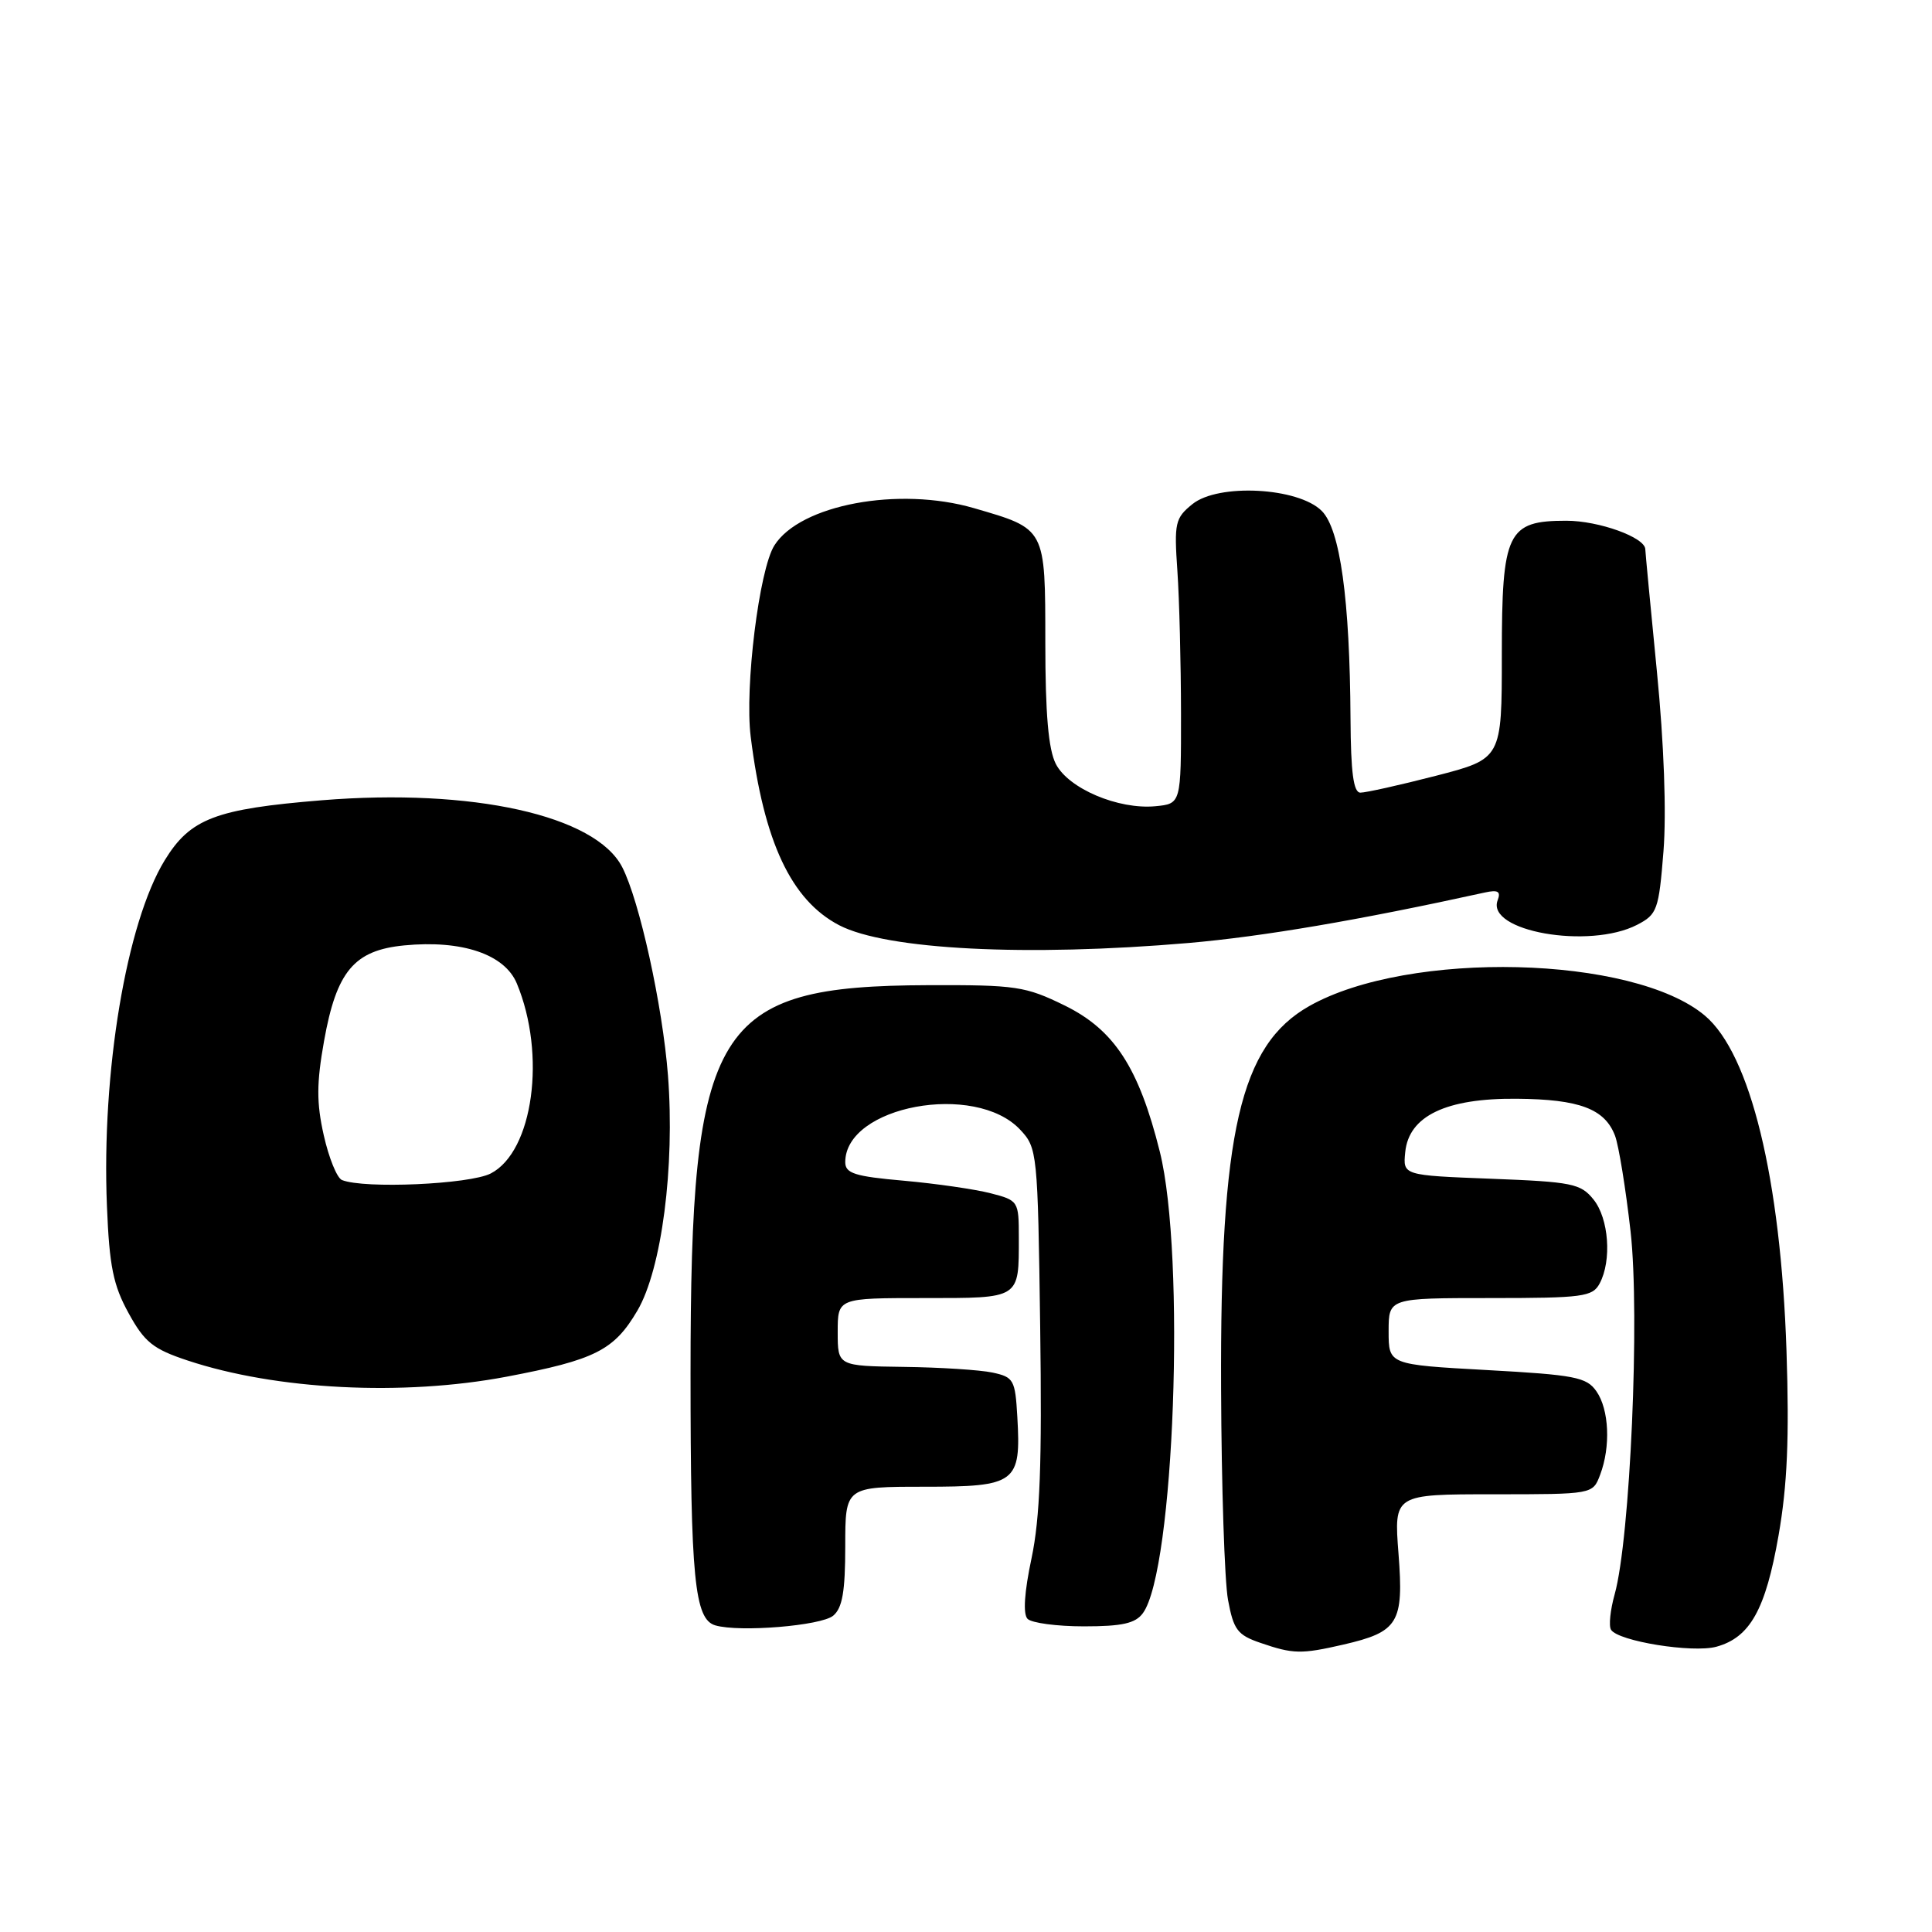 <?xml version="1.0" encoding="UTF-8" standalone="no"?>
<!DOCTYPE svg PUBLIC "-//W3C//DTD SVG 1.1//EN" "http://www.w3.org/Graphics/SVG/1.1/DTD/svg11.dtd" >
<svg xmlns="http://www.w3.org/2000/svg" xmlns:xlink="http://www.w3.org/1999/xlink" version="1.1" viewBox="0 0 256 256">
 <g >
 <path fill="currentColor"
d=" M 177.99 217.92 C 185.30 216.23 186.02 215.06 185.31 205.88 C 184.70 198.00 184.70 198.00 197.88 198.00 C 211.05 198.00 211.05 198.00 212.02 195.43 C 213.44 191.71 213.22 186.76 211.53 184.35 C 210.23 182.48 208.68 182.18 197.03 181.54 C 184.00 180.82 184.00 180.82 184.00 176.41 C 184.00 172.00 184.00 172.00 197.46 172.00 C 209.75 172.00 211.02 171.83 211.96 170.07 C 213.59 167.03 213.18 161.44 211.14 158.93 C 209.45 156.83 208.30 156.60 197.59 156.19 C 185.89 155.74 185.89 155.74 186.20 152.67 C 186.67 147.87 191.61 145.50 201.00 145.59 C 209.28 145.66 212.64 146.92 214.00 150.49 C 214.49 151.79 215.42 157.50 216.06 163.18 C 217.31 174.29 216.01 203.87 213.95 211.26 C 213.37 213.33 213.15 215.44 213.47 215.95 C 214.41 217.47 224.27 219.06 227.43 218.20 C 231.89 216.97 233.95 213.29 235.67 203.44 C 236.83 196.79 237.10 190.52 236.72 179.00 C 235.96 156.18 231.93 139.64 225.90 134.57 C 216.42 126.59 186.67 125.87 173.50 133.30 C 164.31 138.49 161.66 149.99 161.80 184.00 C 161.85 196.93 162.26 209.53 162.72 212.00 C 163.45 215.95 163.97 216.65 167.02 217.69 C 171.35 219.18 172.41 219.20 177.99 217.92 Z  M 110.40 214.09 C 111.62 213.07 112.00 210.89 112.00 204.88 C 112.00 197.00 112.00 197.00 122.46 197.00 C 134.65 197.00 135.31 196.51 134.80 187.73 C 134.52 182.83 134.32 182.47 131.50 181.87 C 129.85 181.52 124.56 181.18 119.75 181.12 C 111.00 181.00 111.00 181.00 111.00 176.50 C 111.00 172.00 111.00 172.00 122.39 172.00 C 135.26 172.00 135.00 172.17 135.00 163.96 C 135.00 159.16 134.94 159.06 131.25 158.11 C 129.19 157.58 124.01 156.83 119.75 156.45 C 113.26 155.88 112.00 155.48 112.00 153.99 C 112.00 146.54 129.21 143.34 135.17 149.68 C 137.45 152.11 137.51 152.64 137.83 175.83 C 138.08 193.98 137.81 201.13 136.68 206.50 C 135.73 210.96 135.54 213.86 136.15 214.50 C 136.67 215.05 140.04 215.50 143.63 215.50 C 148.69 215.50 150.45 215.11 151.44 213.75 C 155.60 208.07 157.12 166.39 153.68 152.60 C 150.90 141.46 147.65 136.47 141.09 133.24 C 135.88 130.69 134.65 130.50 123.00 130.54 C 94.60 130.64 91.50 135.71 91.50 182.00 C 91.50 209.16 92.03 214.56 94.78 215.37 C 98.00 216.31 108.79 215.42 110.40 214.09 Z  M 67.12 182.42 C 78.87 180.19 81.37 178.92 84.46 173.66 C 87.68 168.16 89.44 154.61 88.51 142.50 C 87.79 133.23 84.73 119.32 82.44 114.89 C 78.90 108.04 62.62 104.42 42.63 106.04 C 28.55 107.19 25.21 108.46 21.82 114.00 C 16.75 122.29 13.44 142.06 14.17 159.82 C 14.49 167.77 15.00 170.30 17.04 174.00 C 19.15 177.85 20.29 178.76 24.85 180.27 C 36.59 184.17 53.38 185.02 67.12 182.42 Z  M 157.50 124.95 C 167.37 124.09 180.01 121.94 196.76 118.26 C 198.49 117.88 198.89 118.12 198.45 119.28 C 196.86 123.40 210.57 125.82 216.93 122.54 C 219.59 121.16 219.80 120.58 220.42 112.79 C 220.82 107.69 220.49 98.54 219.55 89.00 C 218.71 80.47 218.02 73.17 218.01 72.78 C 217.99 71.21 211.86 69.00 207.55 69.00 C 199.72 69.00 199.00 70.49 199.00 86.77 C 199.00 100.54 199.00 100.54 190.25 102.80 C 185.44 104.04 180.94 105.04 180.25 105.03 C 179.34 105.01 178.99 102.34 178.95 95.25 C 178.86 79.40 177.58 70.14 175.14 67.70 C 172.03 64.58 161.43 64.02 158.00 66.80 C 155.71 68.65 155.57 69.29 156.01 75.65 C 156.27 79.42 156.48 87.90 156.49 94.50 C 156.50 106.50 156.50 106.50 153.09 106.83 C 148.18 107.29 141.57 104.49 139.90 101.22 C 138.92 99.30 138.51 94.59 138.51 85.17 C 138.50 69.90 138.61 70.11 129.05 67.33 C 119.08 64.43 106.02 66.87 102.61 72.27 C 100.59 75.46 98.66 91.09 99.47 97.60 C 101.21 111.57 104.84 119.28 111.20 122.60 C 117.46 125.85 136.05 126.79 157.50 124.95 Z  M 45.31 156.36 C 44.65 156.09 43.57 153.42 42.90 150.43 C 41.93 146.12 41.94 143.53 42.94 137.93 C 44.59 128.69 46.93 125.91 53.57 125.27 C 61.21 124.53 66.87 126.44 68.48 130.31 C 72.41 139.74 70.65 152.58 65.03 155.49 C 62.23 156.93 48.24 157.55 45.31 156.36 Z "/>
</g>
</svg>